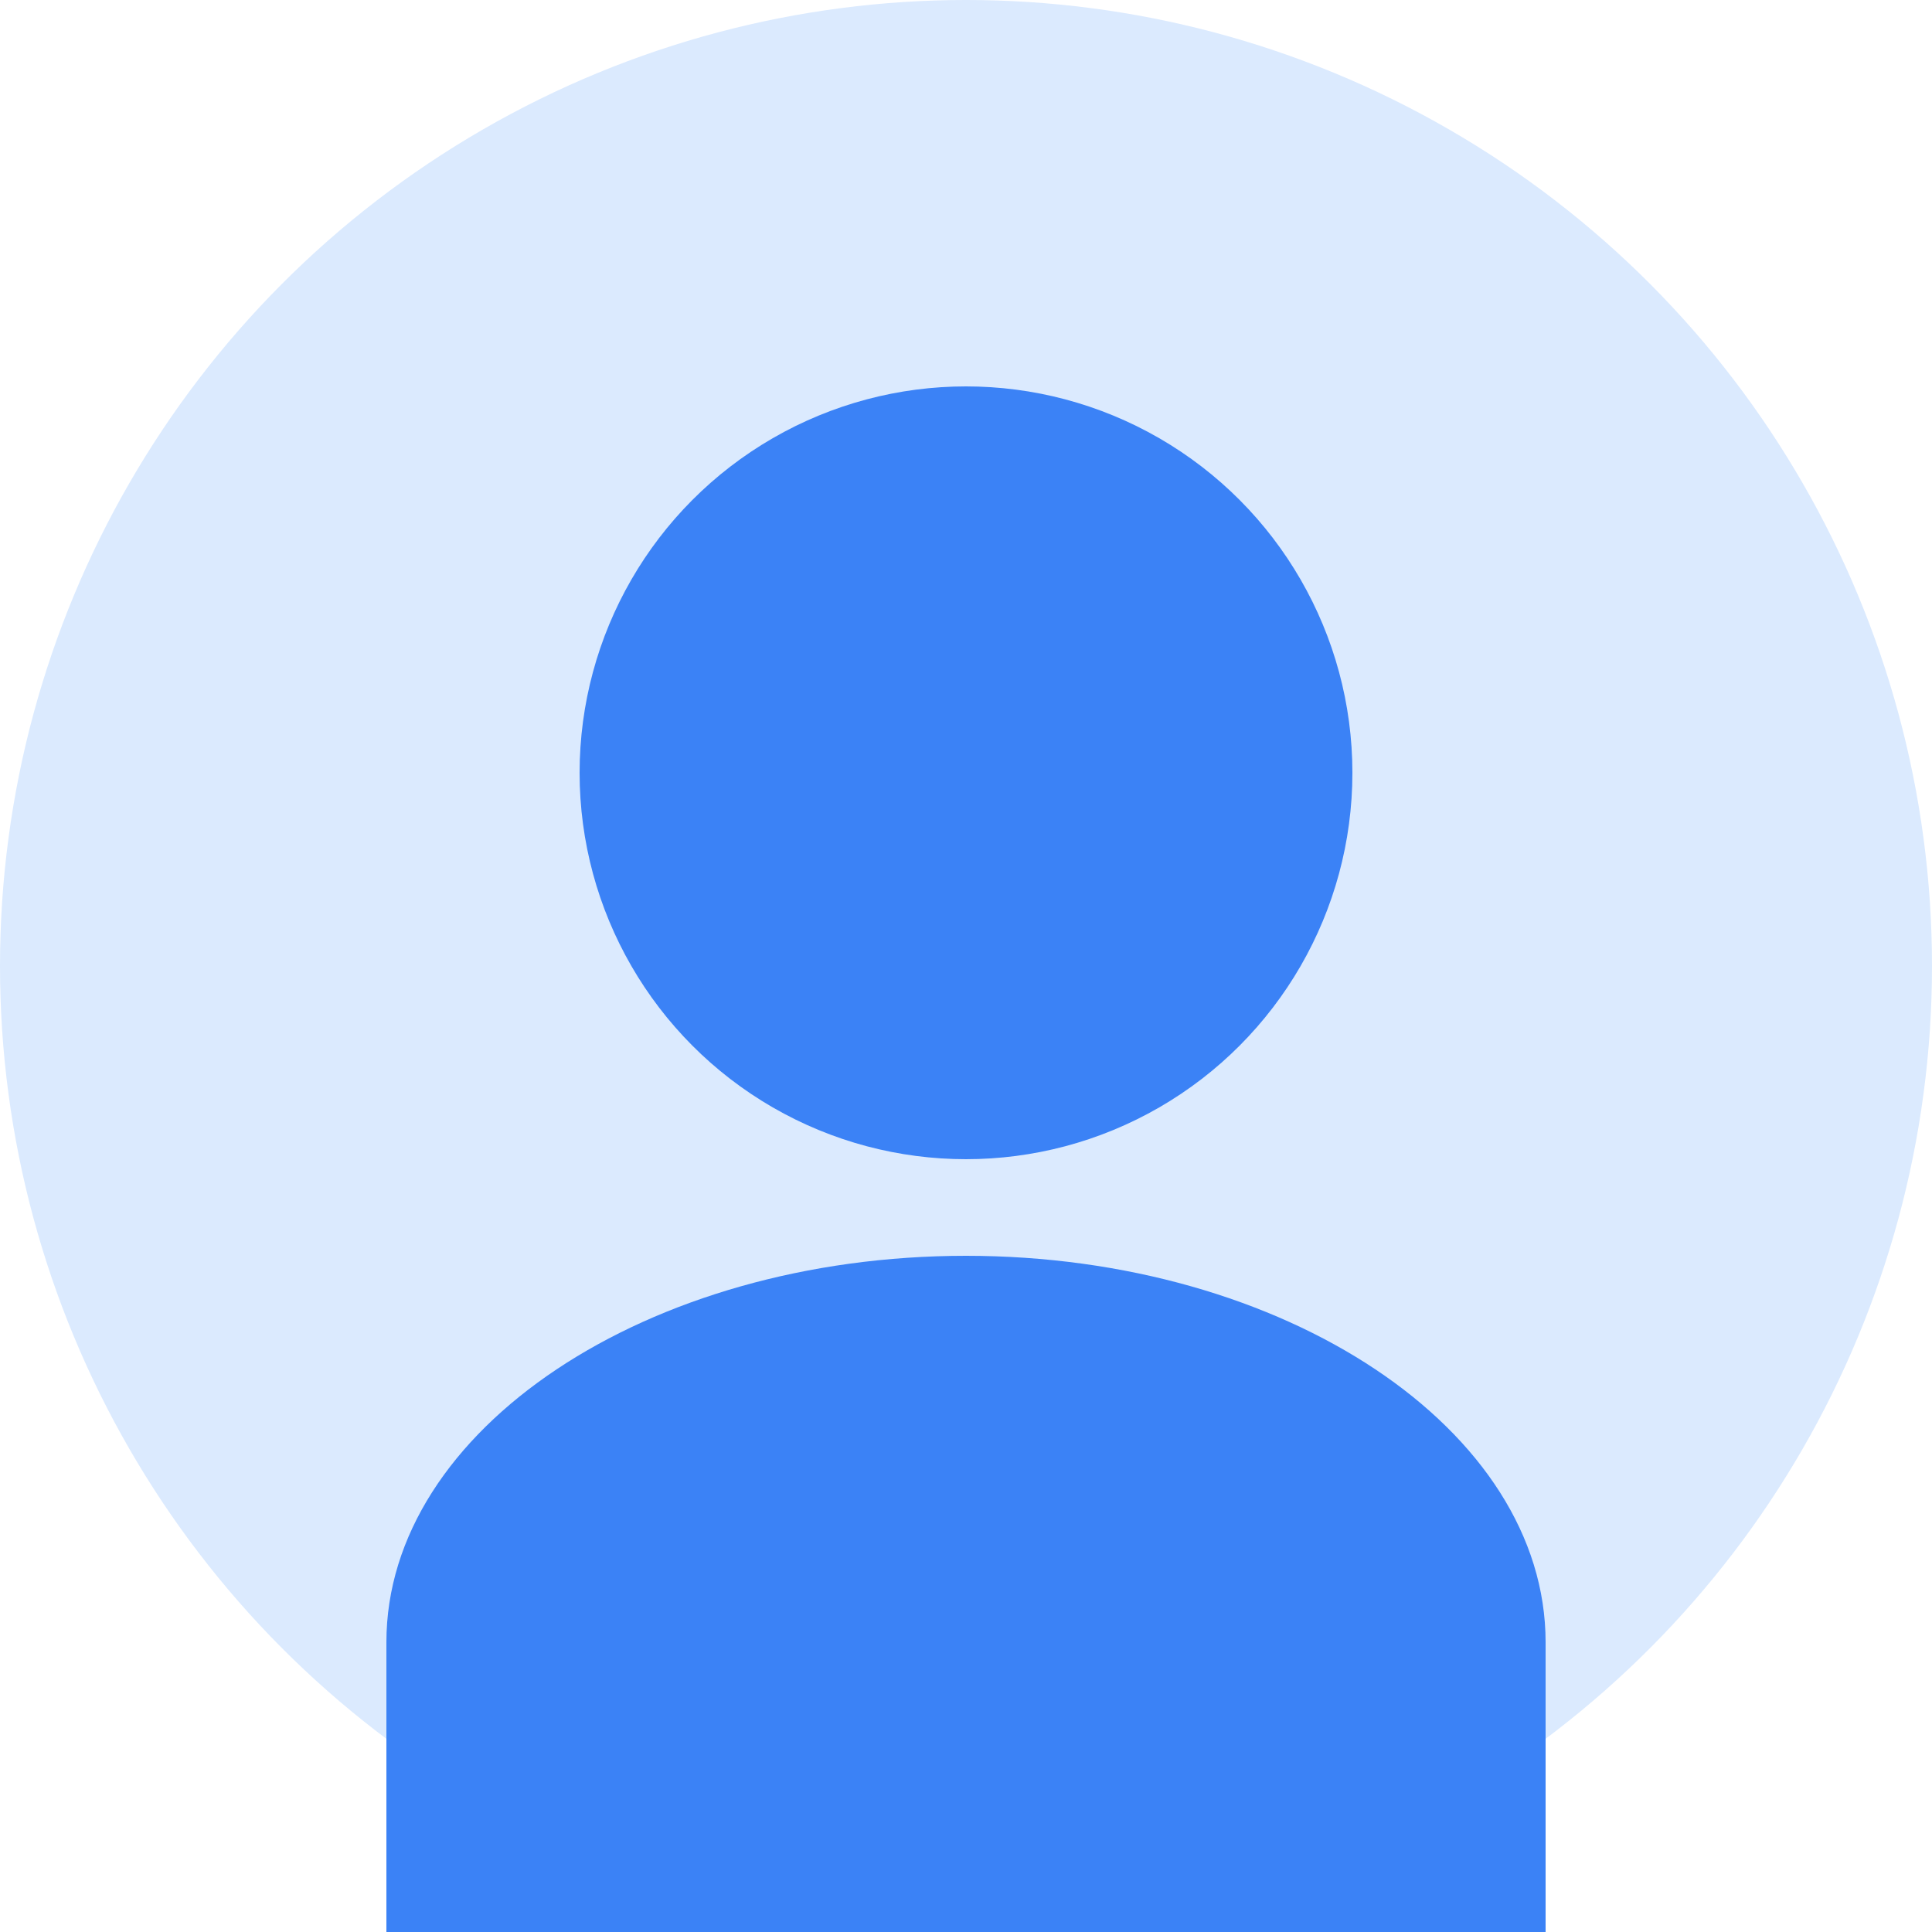 <svg width="100" height="100" viewBox="0 0 100 100" fill="none" xmlns="http://www.w3.org/2000/svg">
  <circle cx="50" cy="50" r="50" fill="#DBEAFE"/>
  <circle cx="50" cy="40" r="20" fill="#3B82F6"/>
  <path d="M20 85C20 74 33.5 65 50 65C66.5 65 80 74 80 85V100H20V85Z" fill="#3B82F6"/>
</svg>